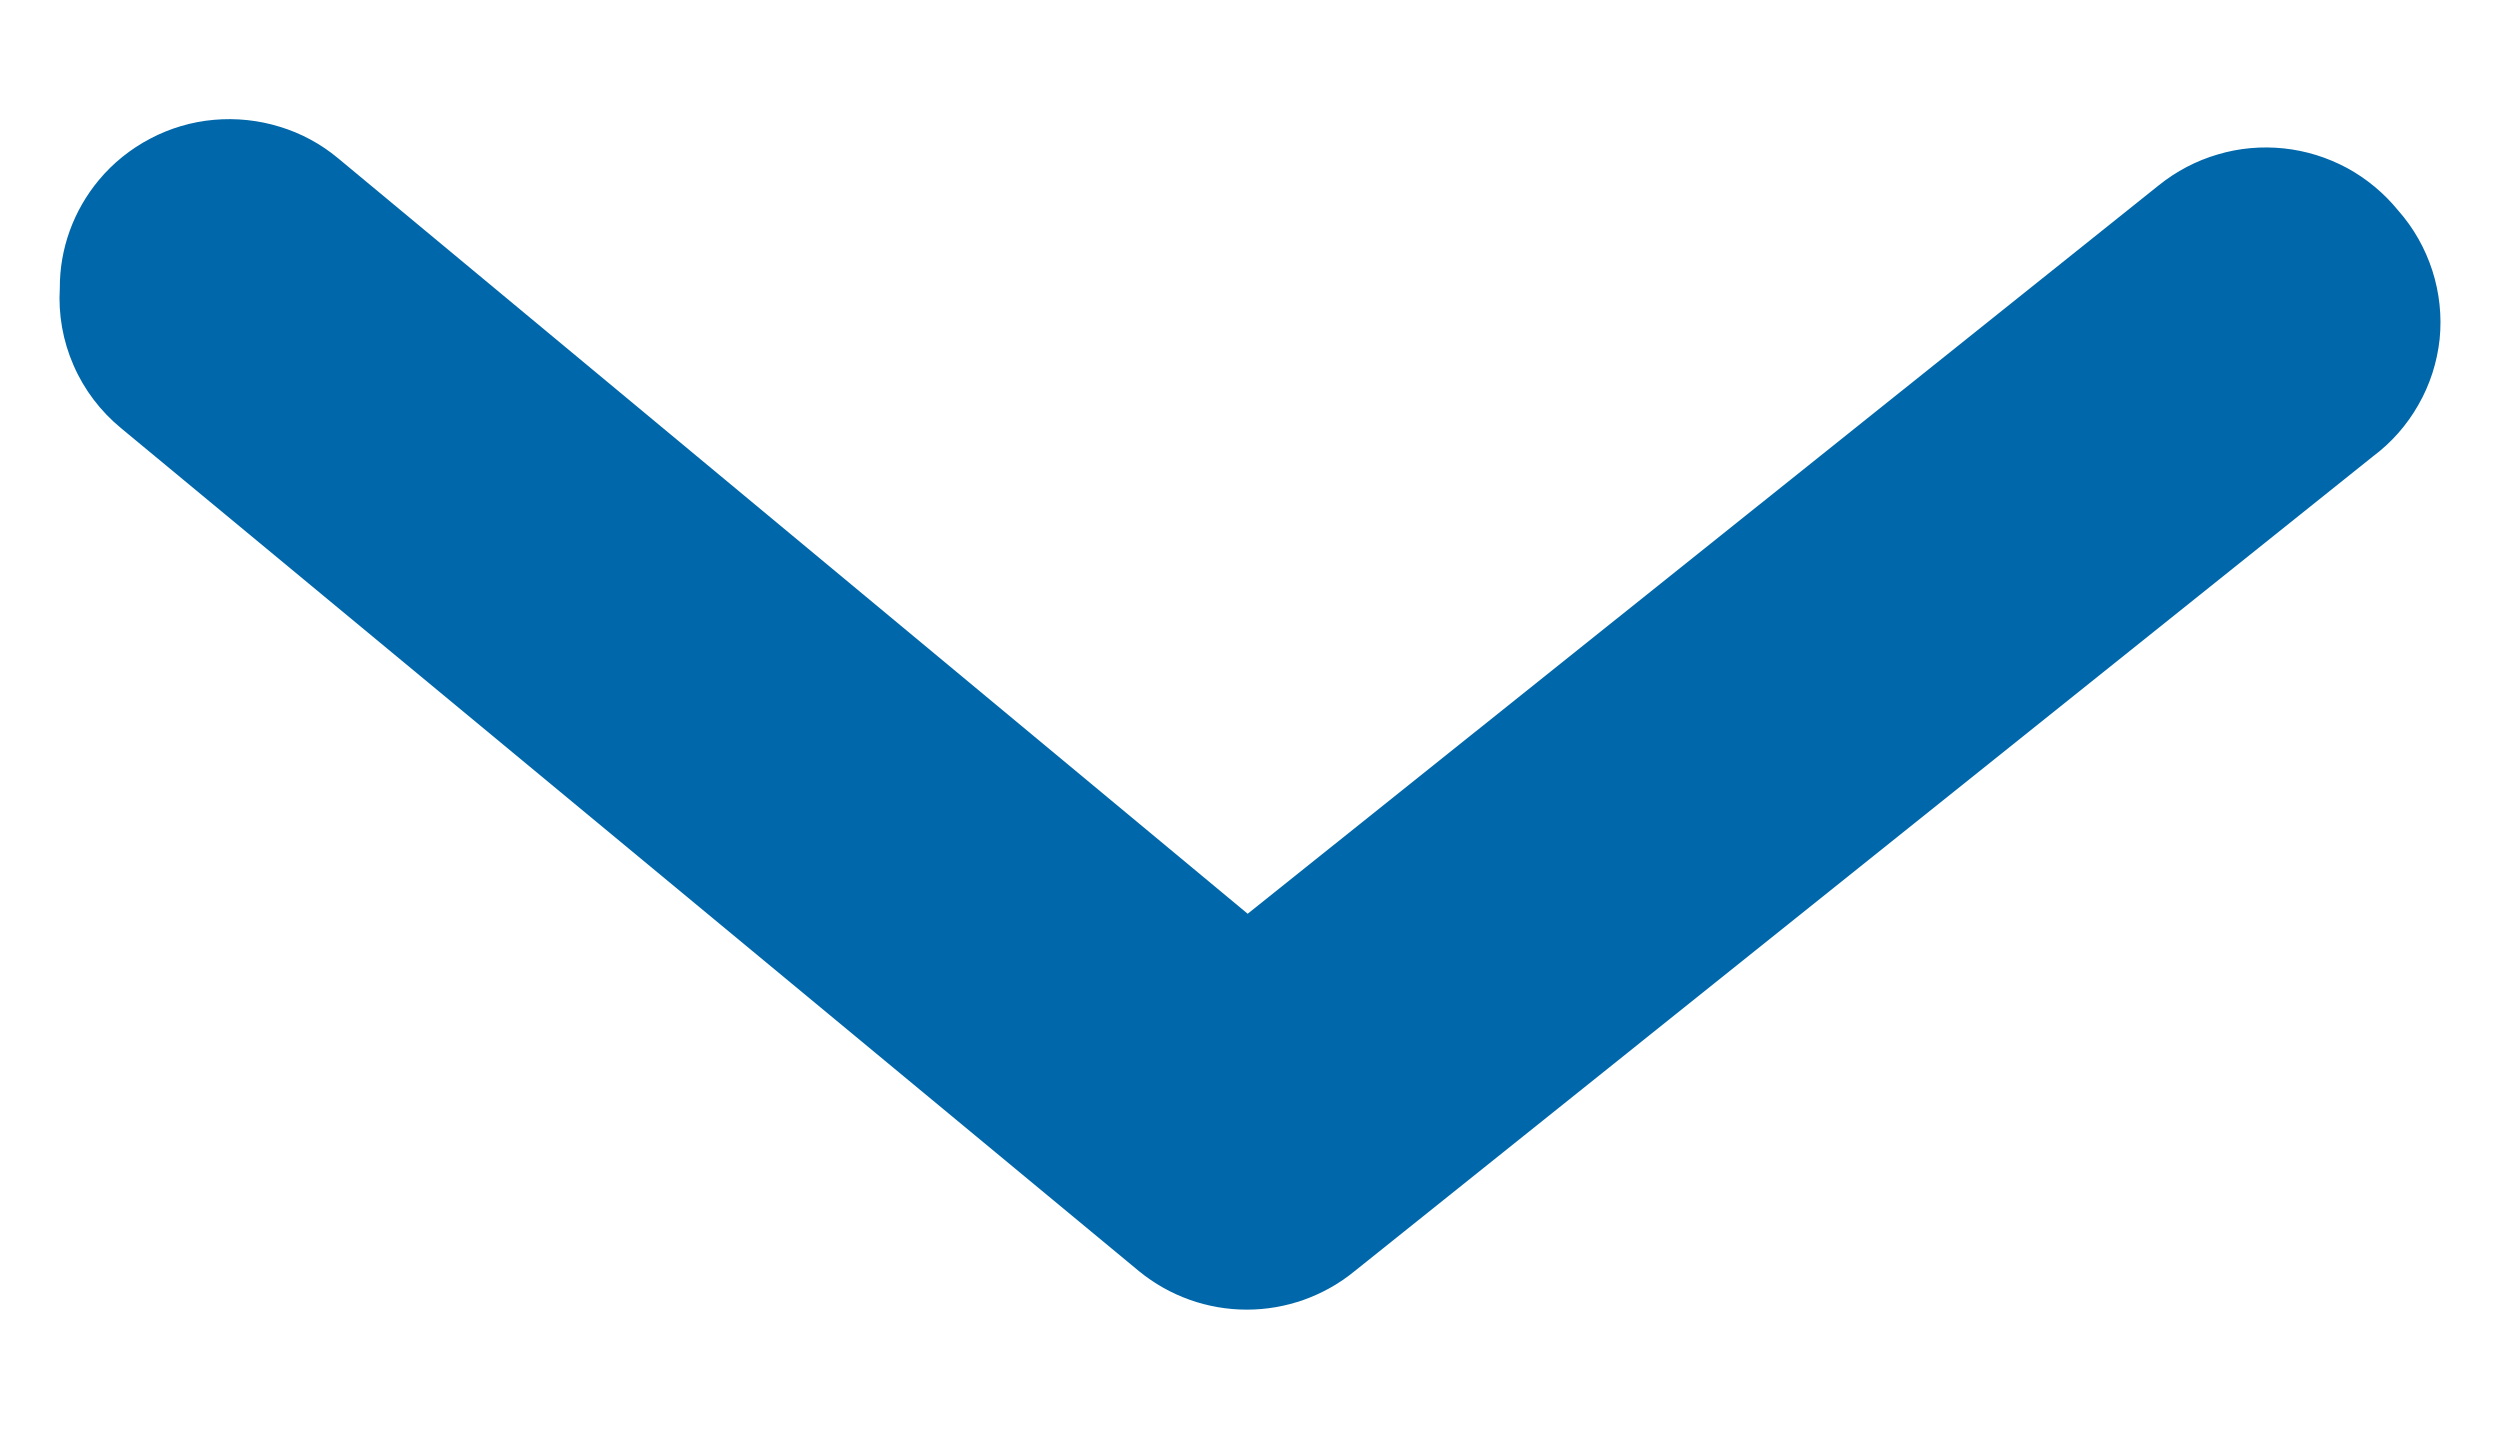 <svg width="14" height="8" viewBox="0 0 14 8" fill="none" xmlns="http://www.w3.org/2000/svg">
<path d="M0.335 1.613C0.334 1.392 0.412 1.179 0.553 1.009C0.633 0.913 0.731 0.834 0.842 0.776C0.952 0.718 1.073 0.682 1.198 0.671C1.322 0.66 1.448 0.673 1.567 0.71C1.686 0.746 1.797 0.806 1.893 0.886L6.987 5.117L12.09 1.037C12.187 0.959 12.299 0.9 12.419 0.865C12.539 0.829 12.665 0.818 12.789 0.831C12.914 0.844 13.034 0.882 13.144 0.941C13.254 1.001 13.351 1.082 13.43 1.179C13.516 1.276 13.581 1.391 13.621 1.515C13.661 1.639 13.675 1.77 13.662 1.899C13.648 2.028 13.608 2.154 13.543 2.267C13.479 2.38 13.392 2.479 13.287 2.557L7.585 7.119C7.415 7.258 7.202 7.334 6.982 7.334C6.762 7.334 6.549 7.258 6.379 7.119L0.677 2.397C0.562 2.302 0.471 2.182 0.412 2.046C0.352 1.909 0.326 1.761 0.335 1.613Z" fill="#0067AA"/>
</svg>
